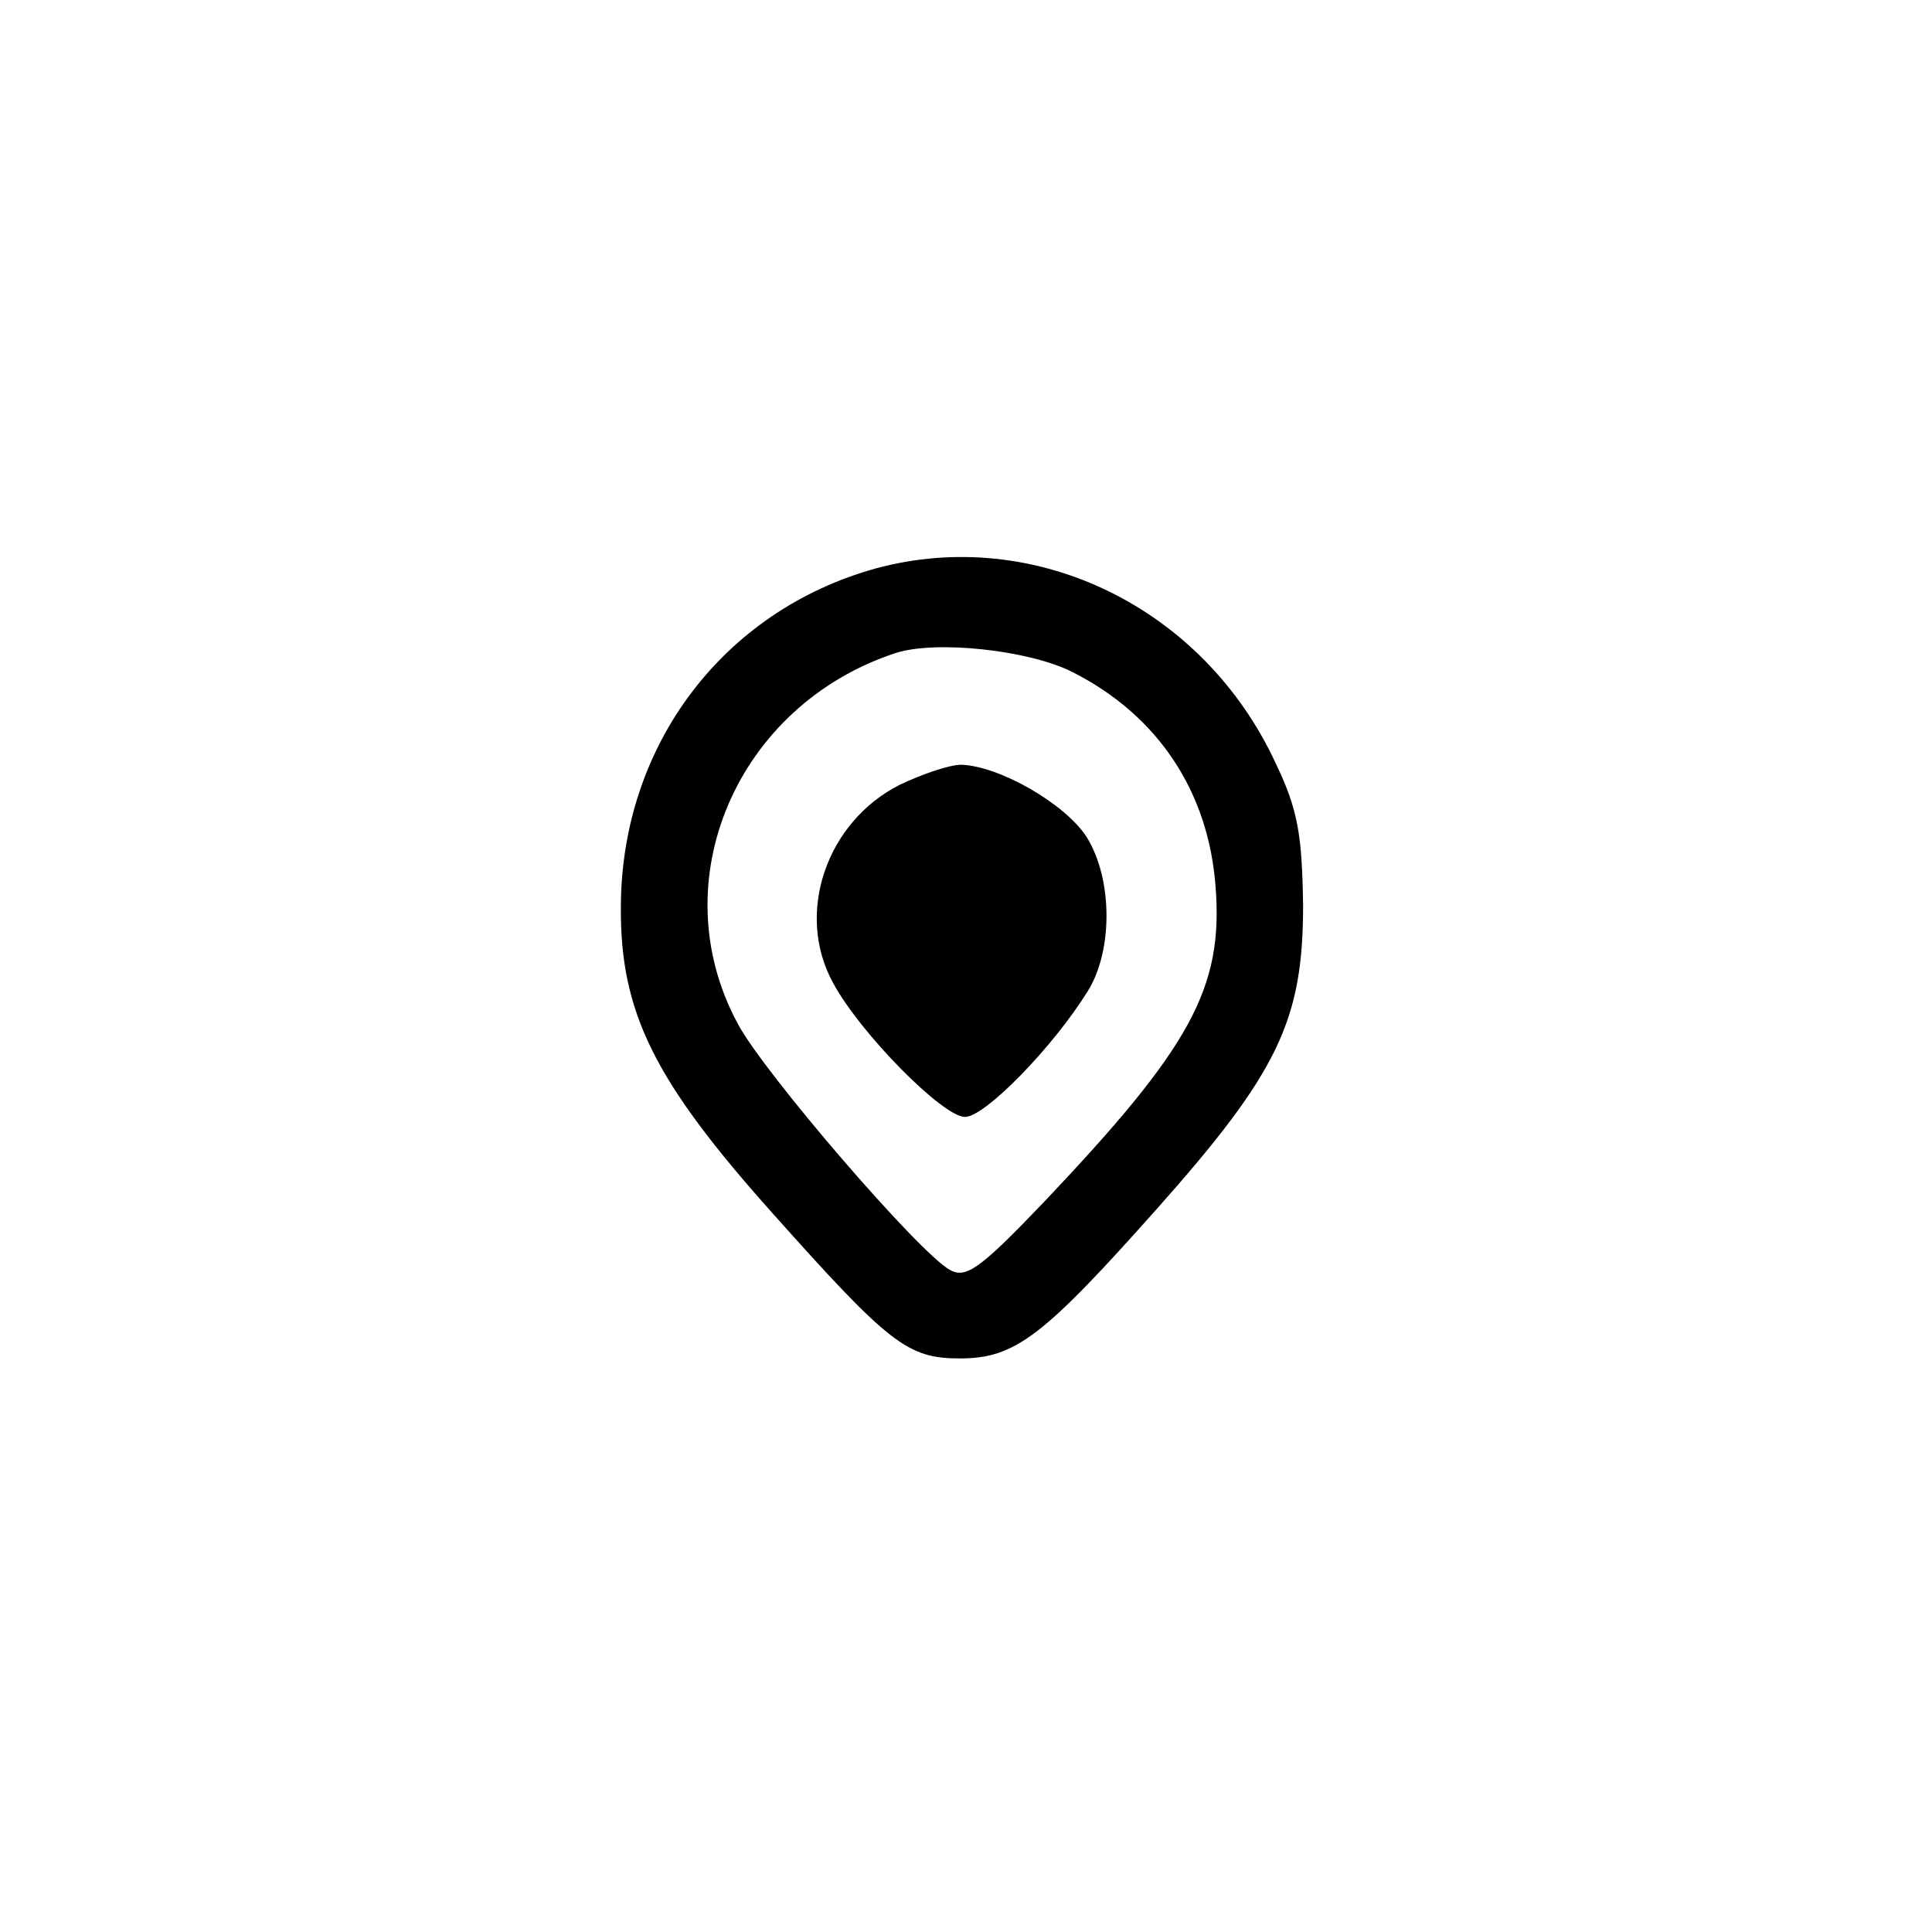 <?xml version="1.0" standalone="no"?>
<!DOCTYPE svg PUBLIC "-//W3C//DTD SVG 20010904//EN"
 "http://www.w3.org/TR/2001/REC-SVG-20010904/DTD/svg10.dtd">
<svg version="1.0" xmlns="http://www.w3.org/2000/svg"
 width="192pt" height="192pt" viewBox="0 0 192 192"
 preserveAspectRatio="xMidYMid meet">
<g transform="translate(0,192) scale(0.1,-0.1)"
fill="#000000" stroke="none">
811 c445 -92 729 -532 635 -987 -62 -301 -295 -546 -601 -630 -91 -26 -329
-26 -420 0 -291 80 -516 305 -596 596 -26 91 -26 329 0 420 120 433 542 692
982 601z"/>
<path d="M870 1355 c-151 -42 -252 -175 -253 -335 -1 -106 33 -174 151 -306
116 -130 134 -144 186 -144 55 0 83 22 196 149 120 135 145 187 145 301 -1 70
-5 95 -27 141 -72 156 -240 237 -398 194z m196 -103 c85 -43 135 -119 142
-213 8 -101 -25 -160 -170 -313 -64 -67 -78 -77 -94 -68 -30 16 -186 197 -211
245 -76 141 -1 316 157 368 40 13 133 3 176 -19z"/>
<path d="M894 1140 c-73 -37 -104 -128 -66 -197 27 -50 109 -133 131 -133 20
0 88 70 122 125 25 40 25 111 -1 153 -21 33 -87 71 -125 72 -11 0 -38 -9 -61
-20z"/>
</g>
</svg>
